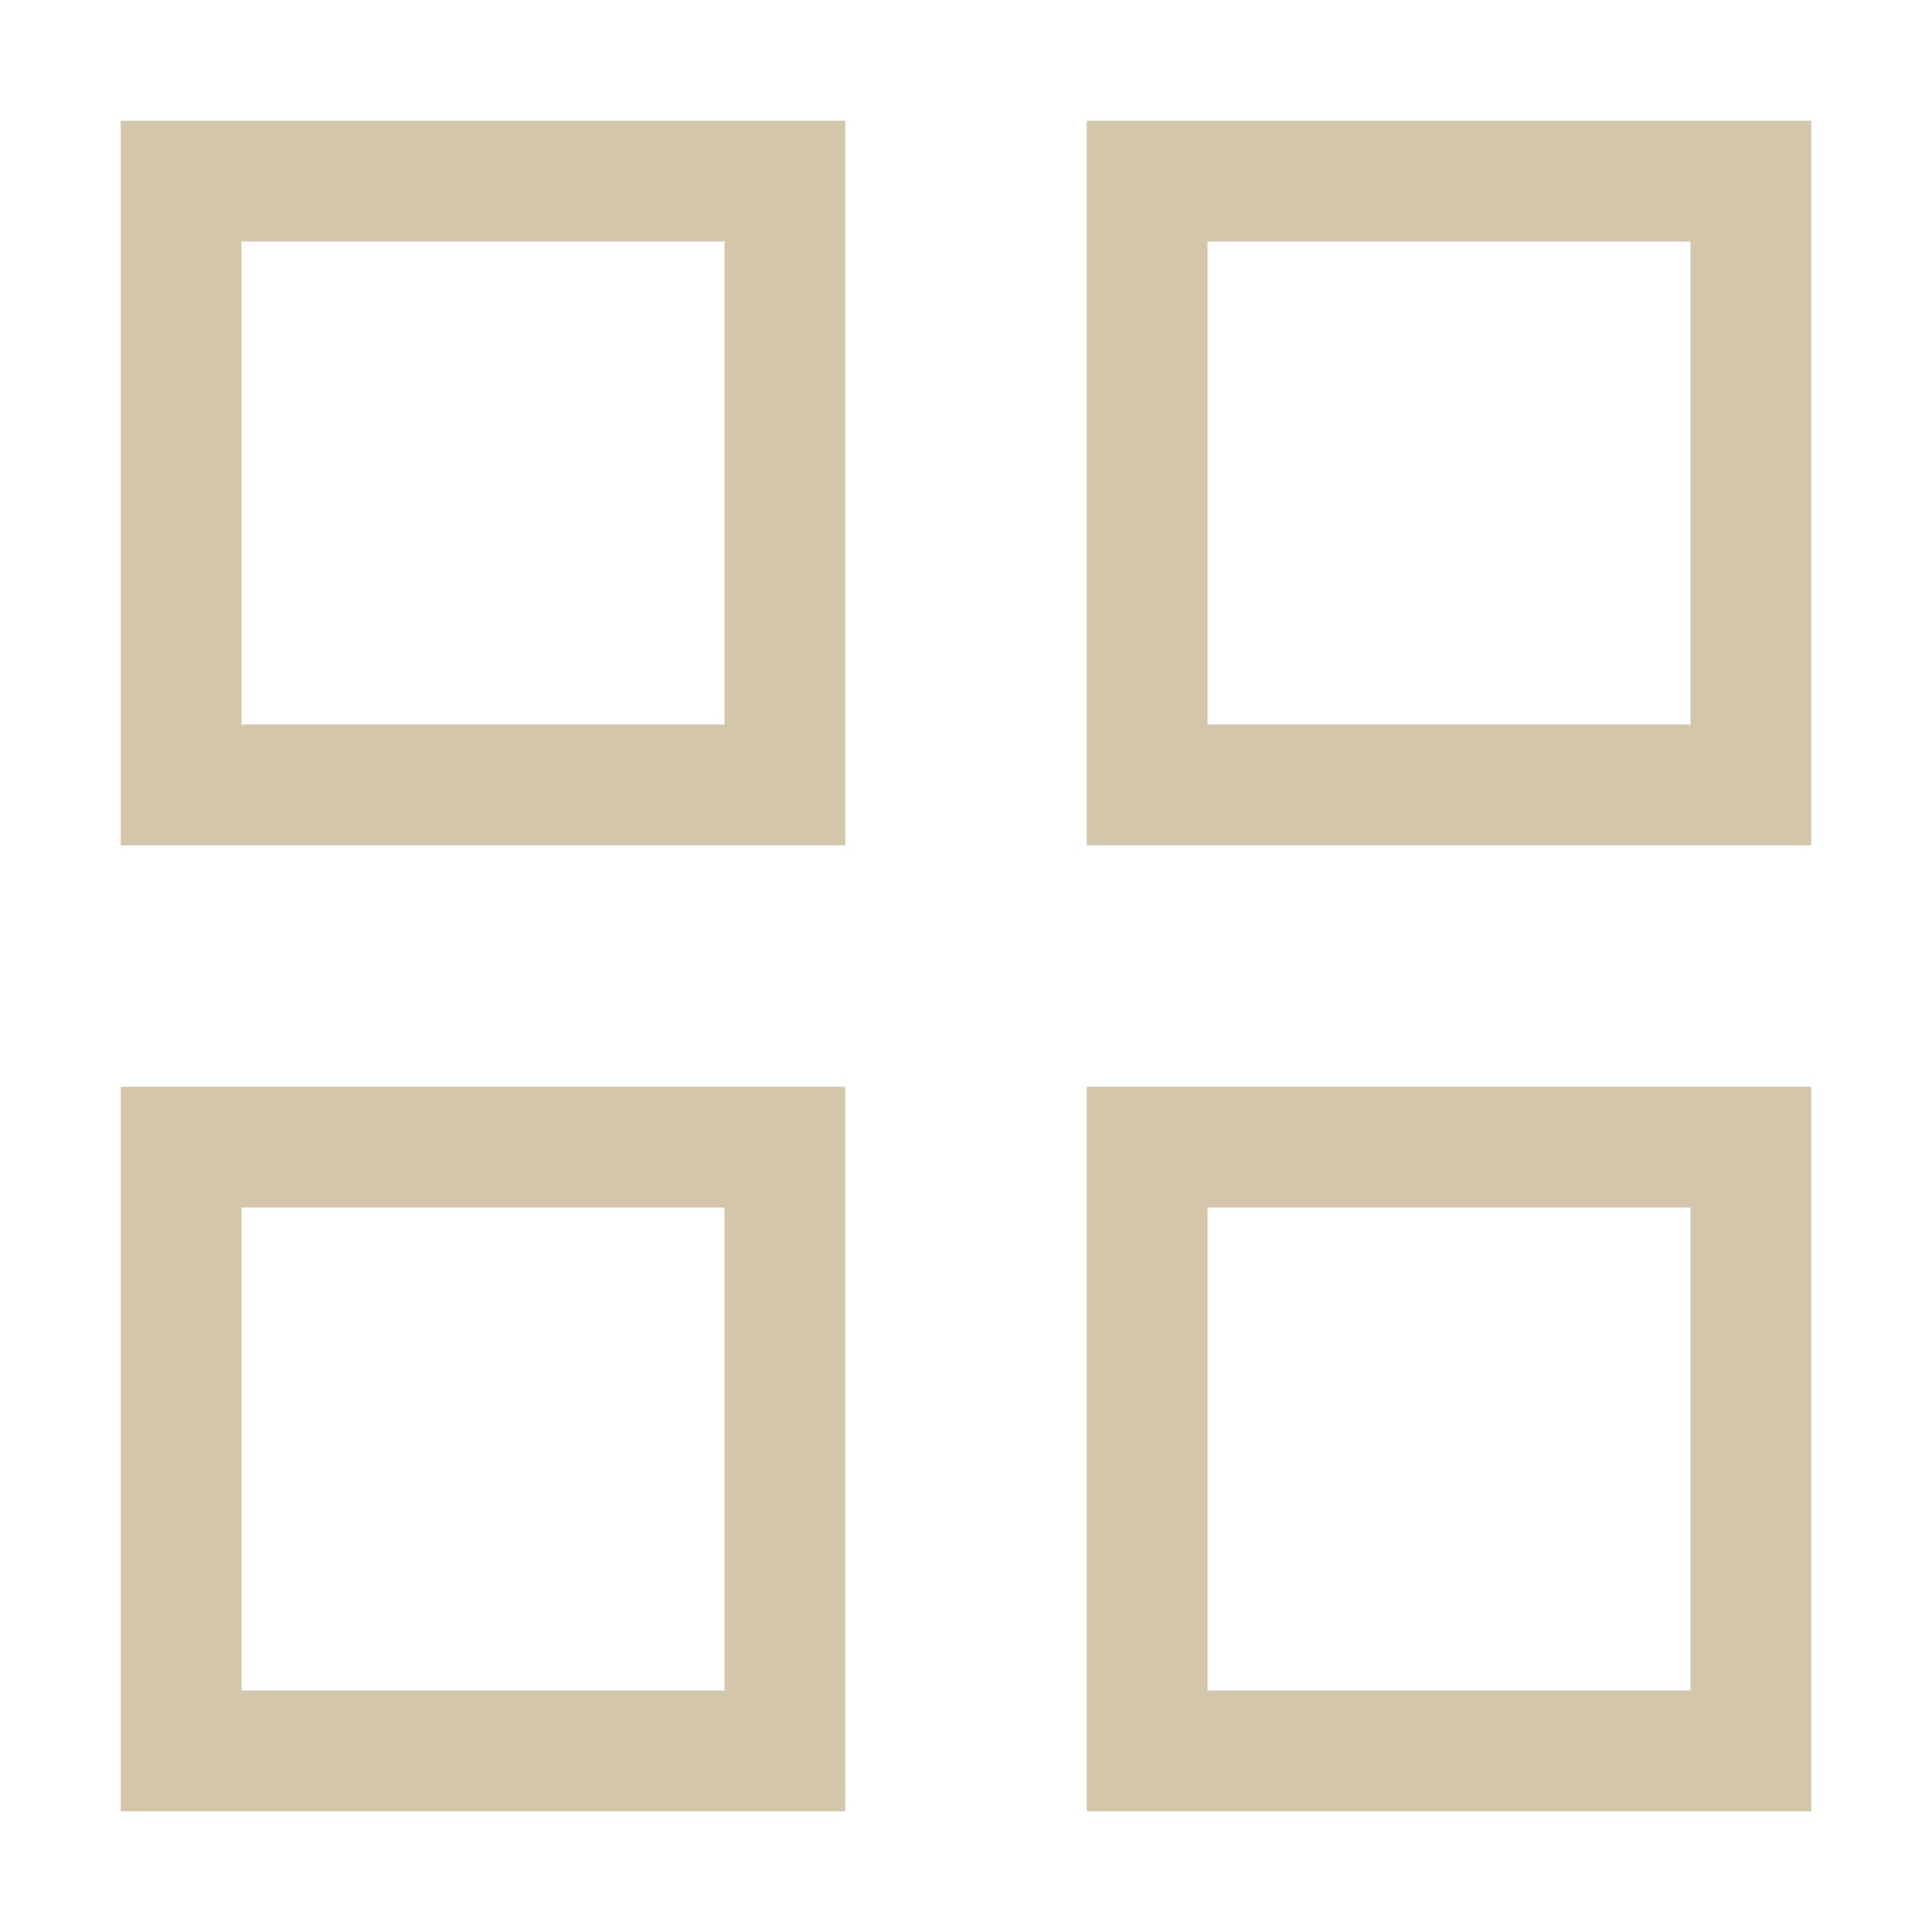 <svg xmlns="http://www.w3.org/2000/svg" width="16" height="16"><path d="M1 1v6h6V1H1zm1 1h4v4H2V2zm7-1v6h6V1Zm1 1h4v4h-4zM1 9v6h6V9Zm1 1h4v4H2Zm7-1v6h6V9Zm1 1h4v4h-4z" style="fill:#D3C6AA;stroke-linecap:round;stroke-linejoin:round;stop-color:#000"/></svg>